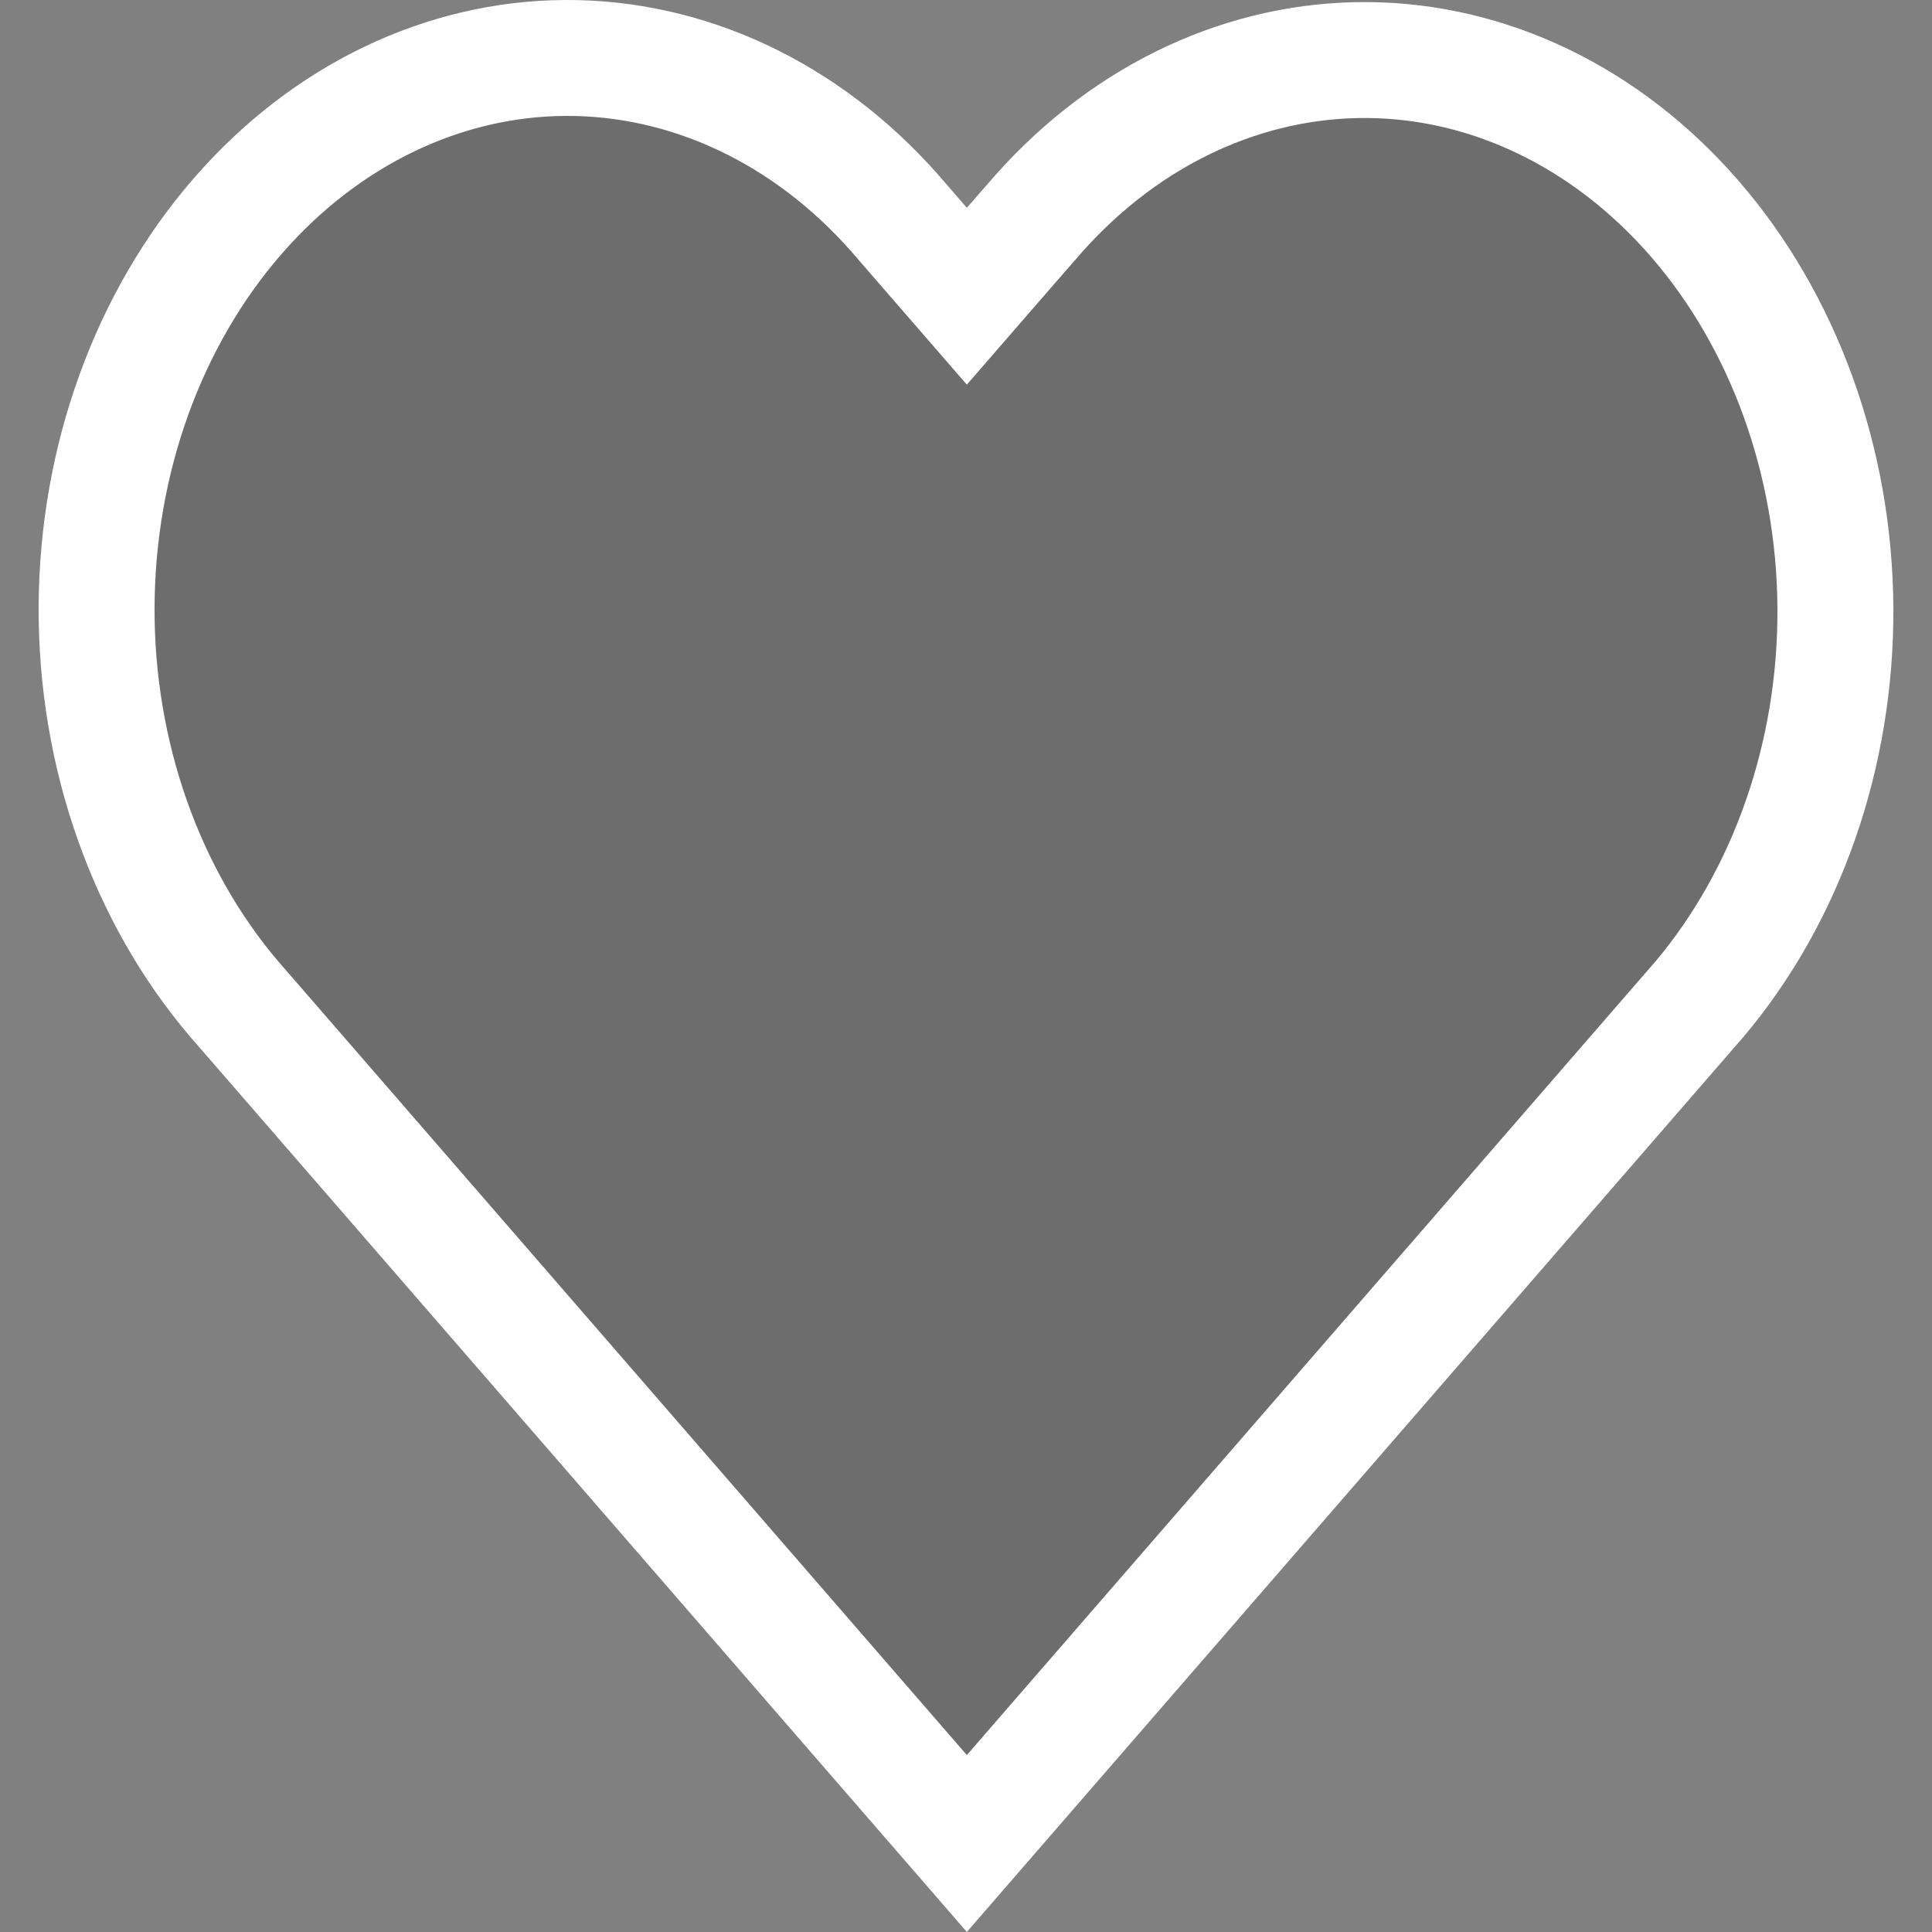 <svg width="25" height="25" viewBox="0 0 25 25" fill="none" xmlns="http://www.w3.org/2000/svg">
<rect x="0" y="0" width="25" height="25" fill="#808080" stroke="none"/>
<path d="M12.511 23.855L3.4 13.353L3.029 12.926C1.891 11.588 1.242 9.767 1.25 7.855C1.258 5.942 1.921 4.127 3.071 2.802C4.218 1.48 5.747 0.758 7.316 0.75C8.885 0.742 10.418 1.446 11.575 2.754L11.945 3.181L12.511 3.833L13.077 3.181L13.447 2.757C14.605 1.46 16.134 0.765 17.697 0.777C19.262 0.789 20.785 1.511 21.929 2.829C23.075 4.15 23.738 5.957 23.75 7.865C23.761 9.77 23.121 11.588 21.992 12.928L21.623 13.353L12.511 23.855Z" fill="black" fill-opacity="0.15" stroke="white" stroke-width="1.5"/>
</svg>
